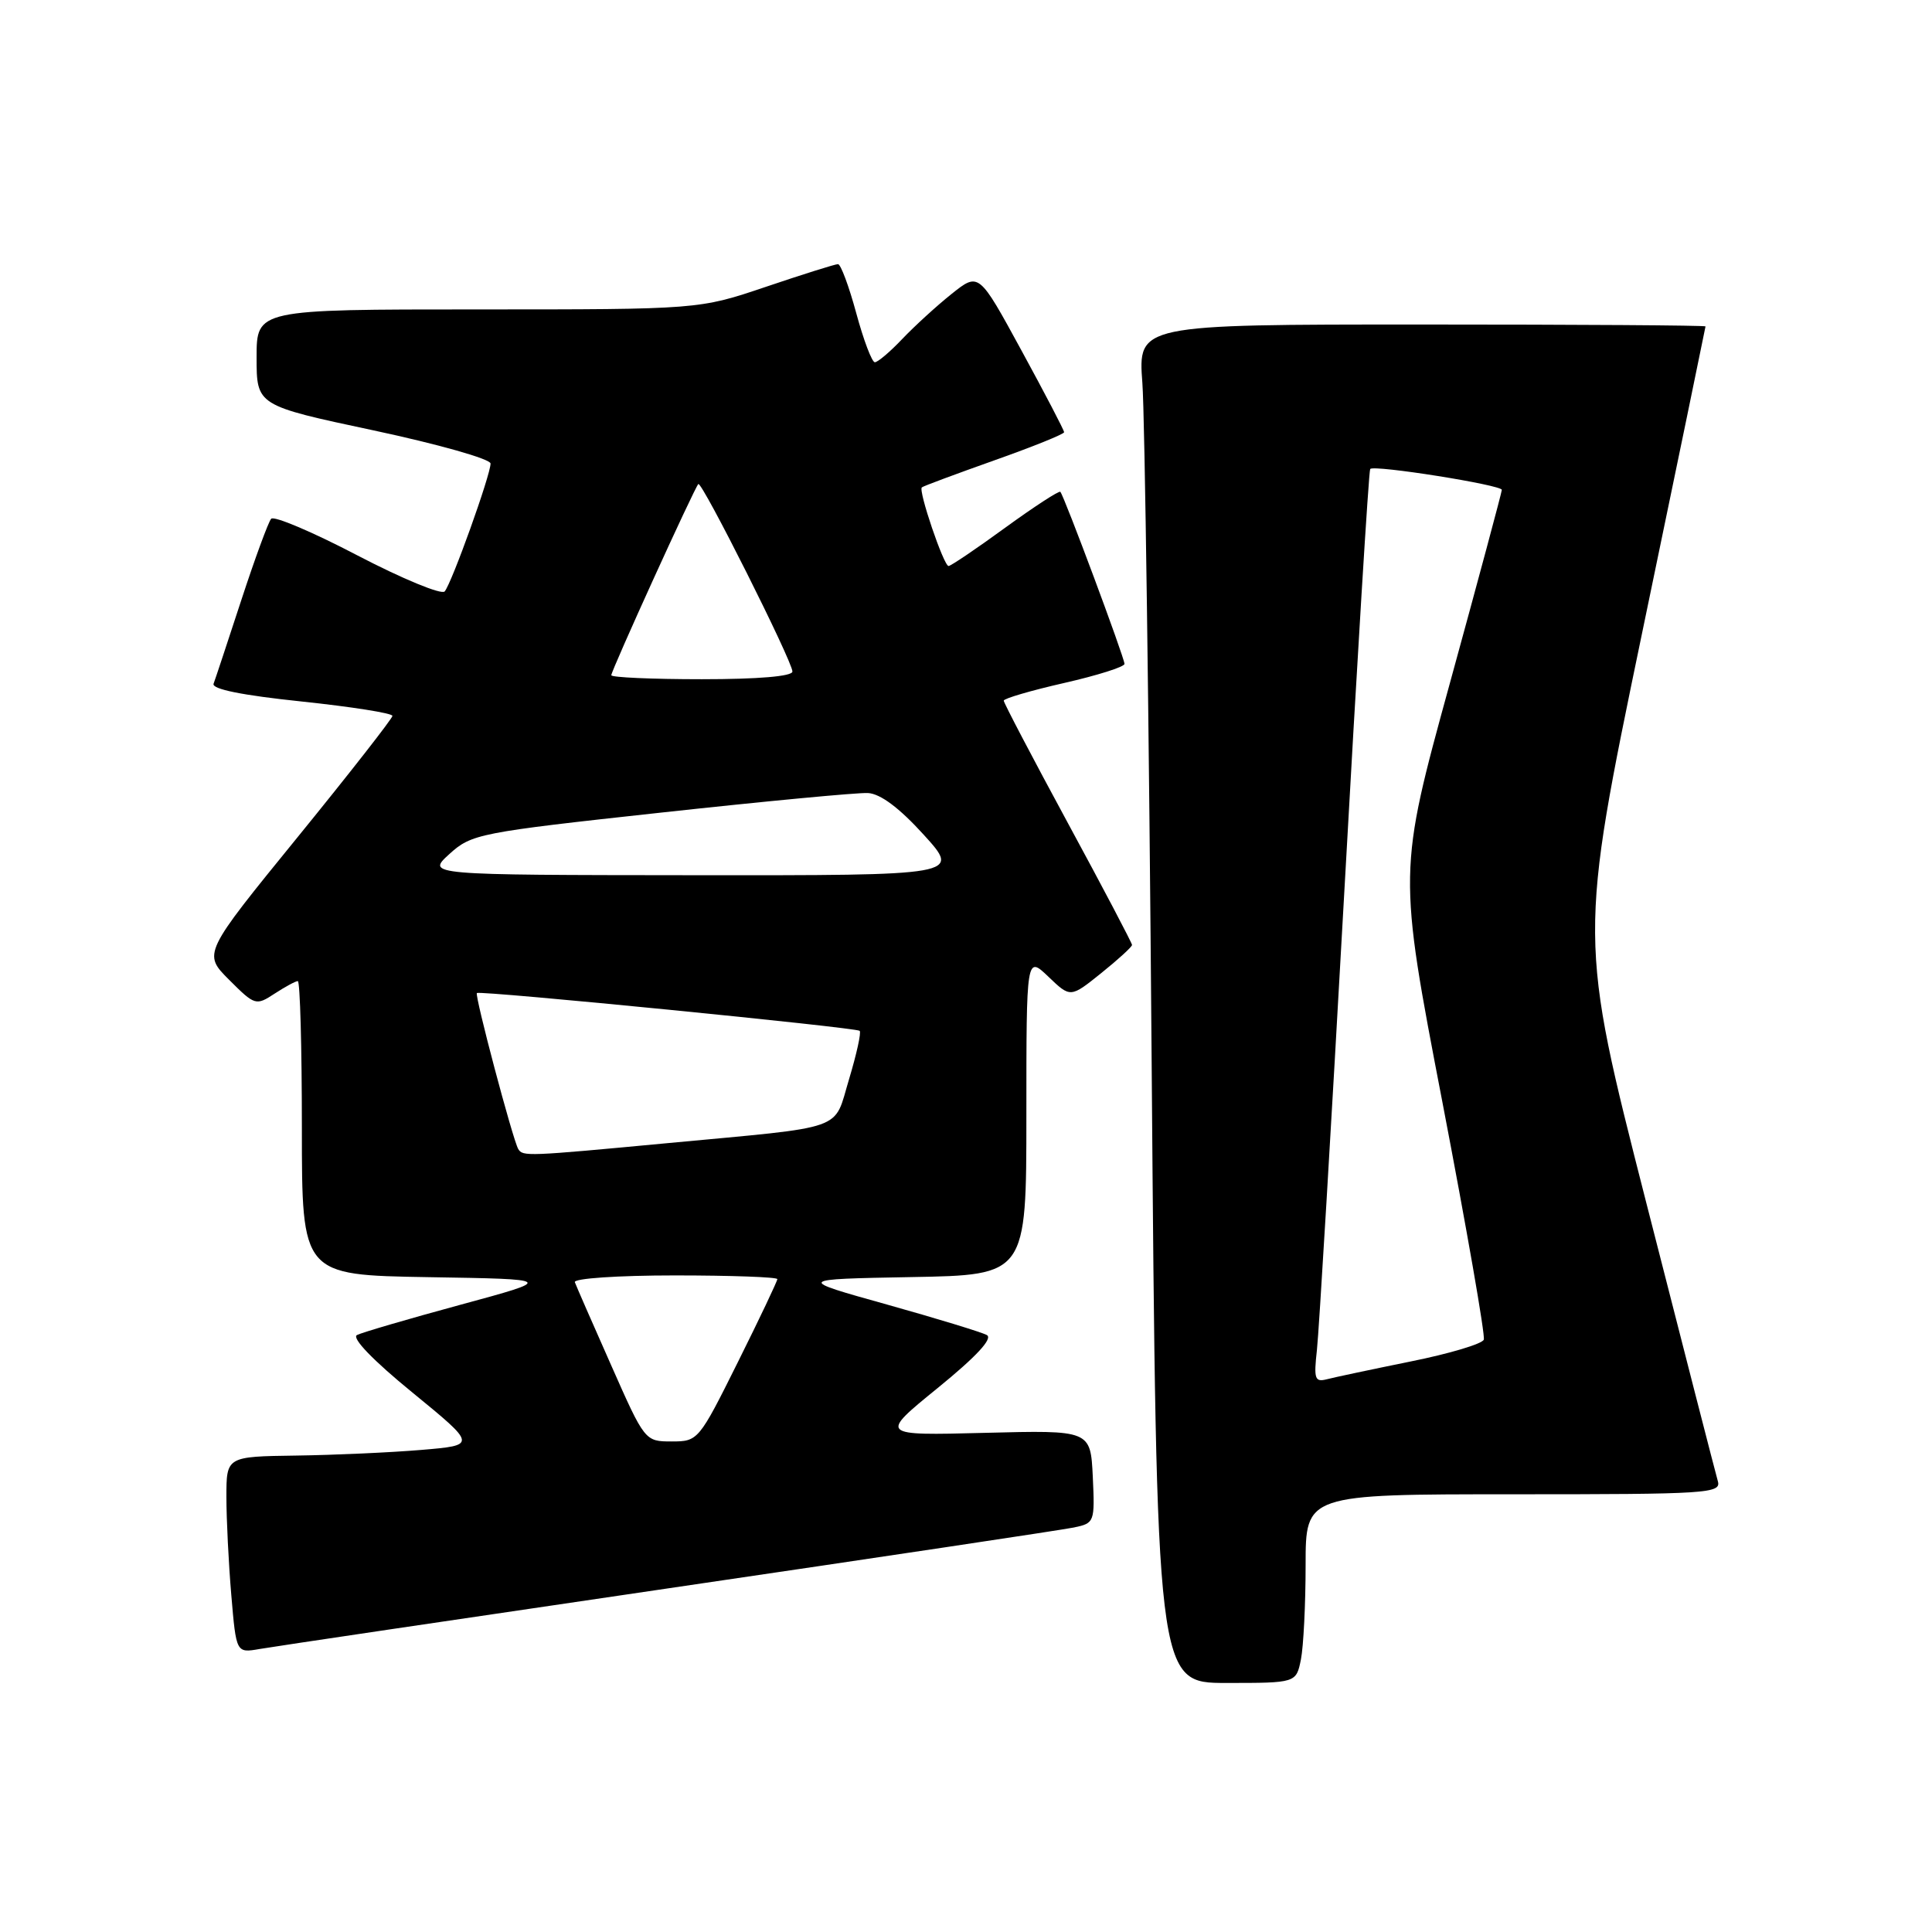 <?xml version="1.0" encoding="UTF-8" standalone="no"?>
<!DOCTYPE svg PUBLIC "-//W3C//DTD SVG 1.1//EN" "http://www.w3.org/Graphics/SVG/1.1/DTD/svg11.dtd" >
<svg xmlns="http://www.w3.org/2000/svg" xmlns:xlink="http://www.w3.org/1999/xlink" version="1.1" viewBox="0 0 256 256">
 <g >
 <path fill="currentColor"
d=" M 172.38 219.88 C 172.72 218.16 173.00 212.53 173.00 207.38 C 173.00 198.00 173.00 198.00 200.57 198.00 C 226.35 198.00 228.10 197.89 227.62 196.25 C 227.34 195.29 223.08 178.71 218.15 159.41 C 209.19 124.33 209.19 124.33 217.58 83.91 C 222.20 61.69 225.98 43.39 225.99 43.25 C 225.99 43.11 209.08 43.00 188.40 43.00 C 150.79 43.00 150.79 43.00 151.37 50.75 C 151.69 55.01 152.25 95.51 152.60 140.75 C 153.25 223.00 153.25 223.00 162.50 223.00 C 171.75 223.00 171.75 223.00 172.38 219.88 Z  M 88.50 210.47 C 116.55 206.35 140.76 202.72 142.30 202.40 C 145.03 201.83 145.08 201.69 144.80 195.66 C 144.50 189.50 144.50 189.50 130.50 189.86 C 116.50 190.22 116.50 190.22 124.26 183.91 C 129.37 179.75 131.59 177.36 130.76 176.90 C 130.07 176.52 124.10 174.70 117.50 172.85 C 105.50 169.50 105.50 169.50 120.75 169.22 C 136.00 168.95 136.00 168.95 136.00 147.79 C 136.00 126.63 136.00 126.63 138.92 129.42 C 141.84 132.22 141.84 132.22 145.92 128.94 C 148.16 127.14 150.00 125.46 150.00 125.21 C 150.00 124.96 146.18 117.69 141.50 109.06 C 136.82 100.42 133.00 93.13 133.00 92.84 C 133.00 92.56 136.60 91.50 141.00 90.50 C 145.40 89.50 149.00 88.36 149.00 87.97 C 149.00 87.16 140.99 65.66 140.50 65.17 C 140.33 64.99 137.04 67.13 133.20 69.92 C 129.36 72.72 125.98 75.00 125.69 75.00 C 125.05 75.00 121.65 64.99 122.15 64.58 C 122.34 64.41 126.66 62.81 131.75 61.00 C 136.84 59.20 141.00 57.52 141.00 57.27 C 141.00 57.01 138.46 52.14 135.35 46.44 C 129.70 36.07 129.70 36.07 126.10 38.94 C 124.12 40.52 121.18 43.21 119.56 44.91 C 117.95 46.61 116.31 48.00 115.92 48.00 C 115.54 48.00 114.43 45.08 113.46 41.50 C 112.49 37.92 111.40 35.00 111.04 35.00 C 110.67 35.00 106.38 36.35 101.50 38.00 C 92.62 41.00 92.62 41.00 63.31 41.00 C 34.00 41.00 34.00 41.00 34.00 47.36 C 34.00 53.73 34.00 53.73 49.50 57.03 C 58.03 58.85 65.00 60.82 65.00 61.42 C 65.01 62.92 59.85 77.30 58.92 78.37 C 58.51 78.84 53.32 76.70 47.39 73.61 C 41.47 70.51 36.31 68.32 35.93 68.74 C 35.56 69.16 33.78 74.00 31.98 79.50 C 30.18 85.00 28.53 89.99 28.30 90.60 C 28.04 91.31 32.09 92.13 39.95 92.95 C 46.58 93.65 52.00 94.50 52.00 94.86 C 51.99 95.21 46.34 102.44 39.44 110.92 C 26.88 126.35 26.88 126.35 30.37 129.84 C 33.77 133.24 33.92 133.28 36.39 131.66 C 37.79 130.75 39.17 130.00 39.46 130.00 C 39.76 130.00 40.00 138.76 40.00 149.48 C 40.00 168.95 40.00 168.95 56.75 169.23 C 73.50 169.50 73.50 169.50 61.00 172.89 C 54.12 174.76 47.96 176.56 47.30 176.90 C 46.56 177.28 49.44 180.27 54.64 184.51 C 63.18 191.50 63.18 191.50 55.84 192.12 C 51.80 192.46 44.34 192.80 39.25 192.87 C 30.00 193.00 30.00 193.00 30.00 198.35 C 30.00 201.29 30.29 207.15 30.65 211.37 C 31.30 219.04 31.30 219.04 34.40 218.50 C 36.10 218.20 60.45 214.59 88.50 210.47 Z  M 174.50 178.87 C 174.77 176.46 176.39 149.30 178.11 118.50 C 179.82 87.70 181.37 62.34 181.56 62.14 C 182.08 61.57 199.00 64.26 199.00 64.91 C 198.99 65.23 195.90 76.75 192.12 90.51 C 185.25 115.51 185.25 115.51 191.12 146.01 C 194.34 162.78 196.82 176.95 196.61 177.51 C 196.41 178.07 192.05 179.37 186.93 180.40 C 181.81 181.44 176.81 182.50 175.81 182.76 C 174.22 183.17 174.07 182.71 174.50 178.87 Z  M 80.98 180.90 C 78.51 175.34 76.35 170.39 76.17 169.90 C 75.98 169.40 81.84 169.00 89.42 169.00 C 96.89 169.00 103.00 169.22 103.00 169.49 C 103.00 169.76 100.65 174.71 97.77 180.49 C 92.60 190.88 92.50 191.00 89.00 191.00 C 85.46 191.00 85.43 190.96 80.98 180.90 Z  M 68.67 152.25 C 67.95 151.04 62.85 131.81 63.19 131.58 C 63.70 131.23 113.46 136.15 113.91 136.59 C 114.14 136.81 113.50 139.68 112.51 142.98 C 110.39 149.96 112.53 149.21 88.37 151.48 C 69.78 153.23 69.27 153.25 68.67 152.25 Z  M 59.54 113.17 C 62.48 110.50 63.42 110.31 87.54 107.68 C 101.27 106.18 113.62 105.01 115.00 105.08 C 116.65 105.17 119.16 107.04 122.40 110.61 C 127.30 116.00 127.30 116.00 91.90 115.97 C 56.50 115.94 56.50 115.94 59.54 113.17 Z  M 81.00 89.47 C 81.00 88.84 92.00 64.67 92.53 64.14 C 92.98 63.69 105.00 87.63 105.00 88.98 C 105.00 89.62 100.45 90.00 93.00 90.00 C 86.40 90.00 81.00 89.76 81.00 89.47 Z "/>
</g>
</svg>
